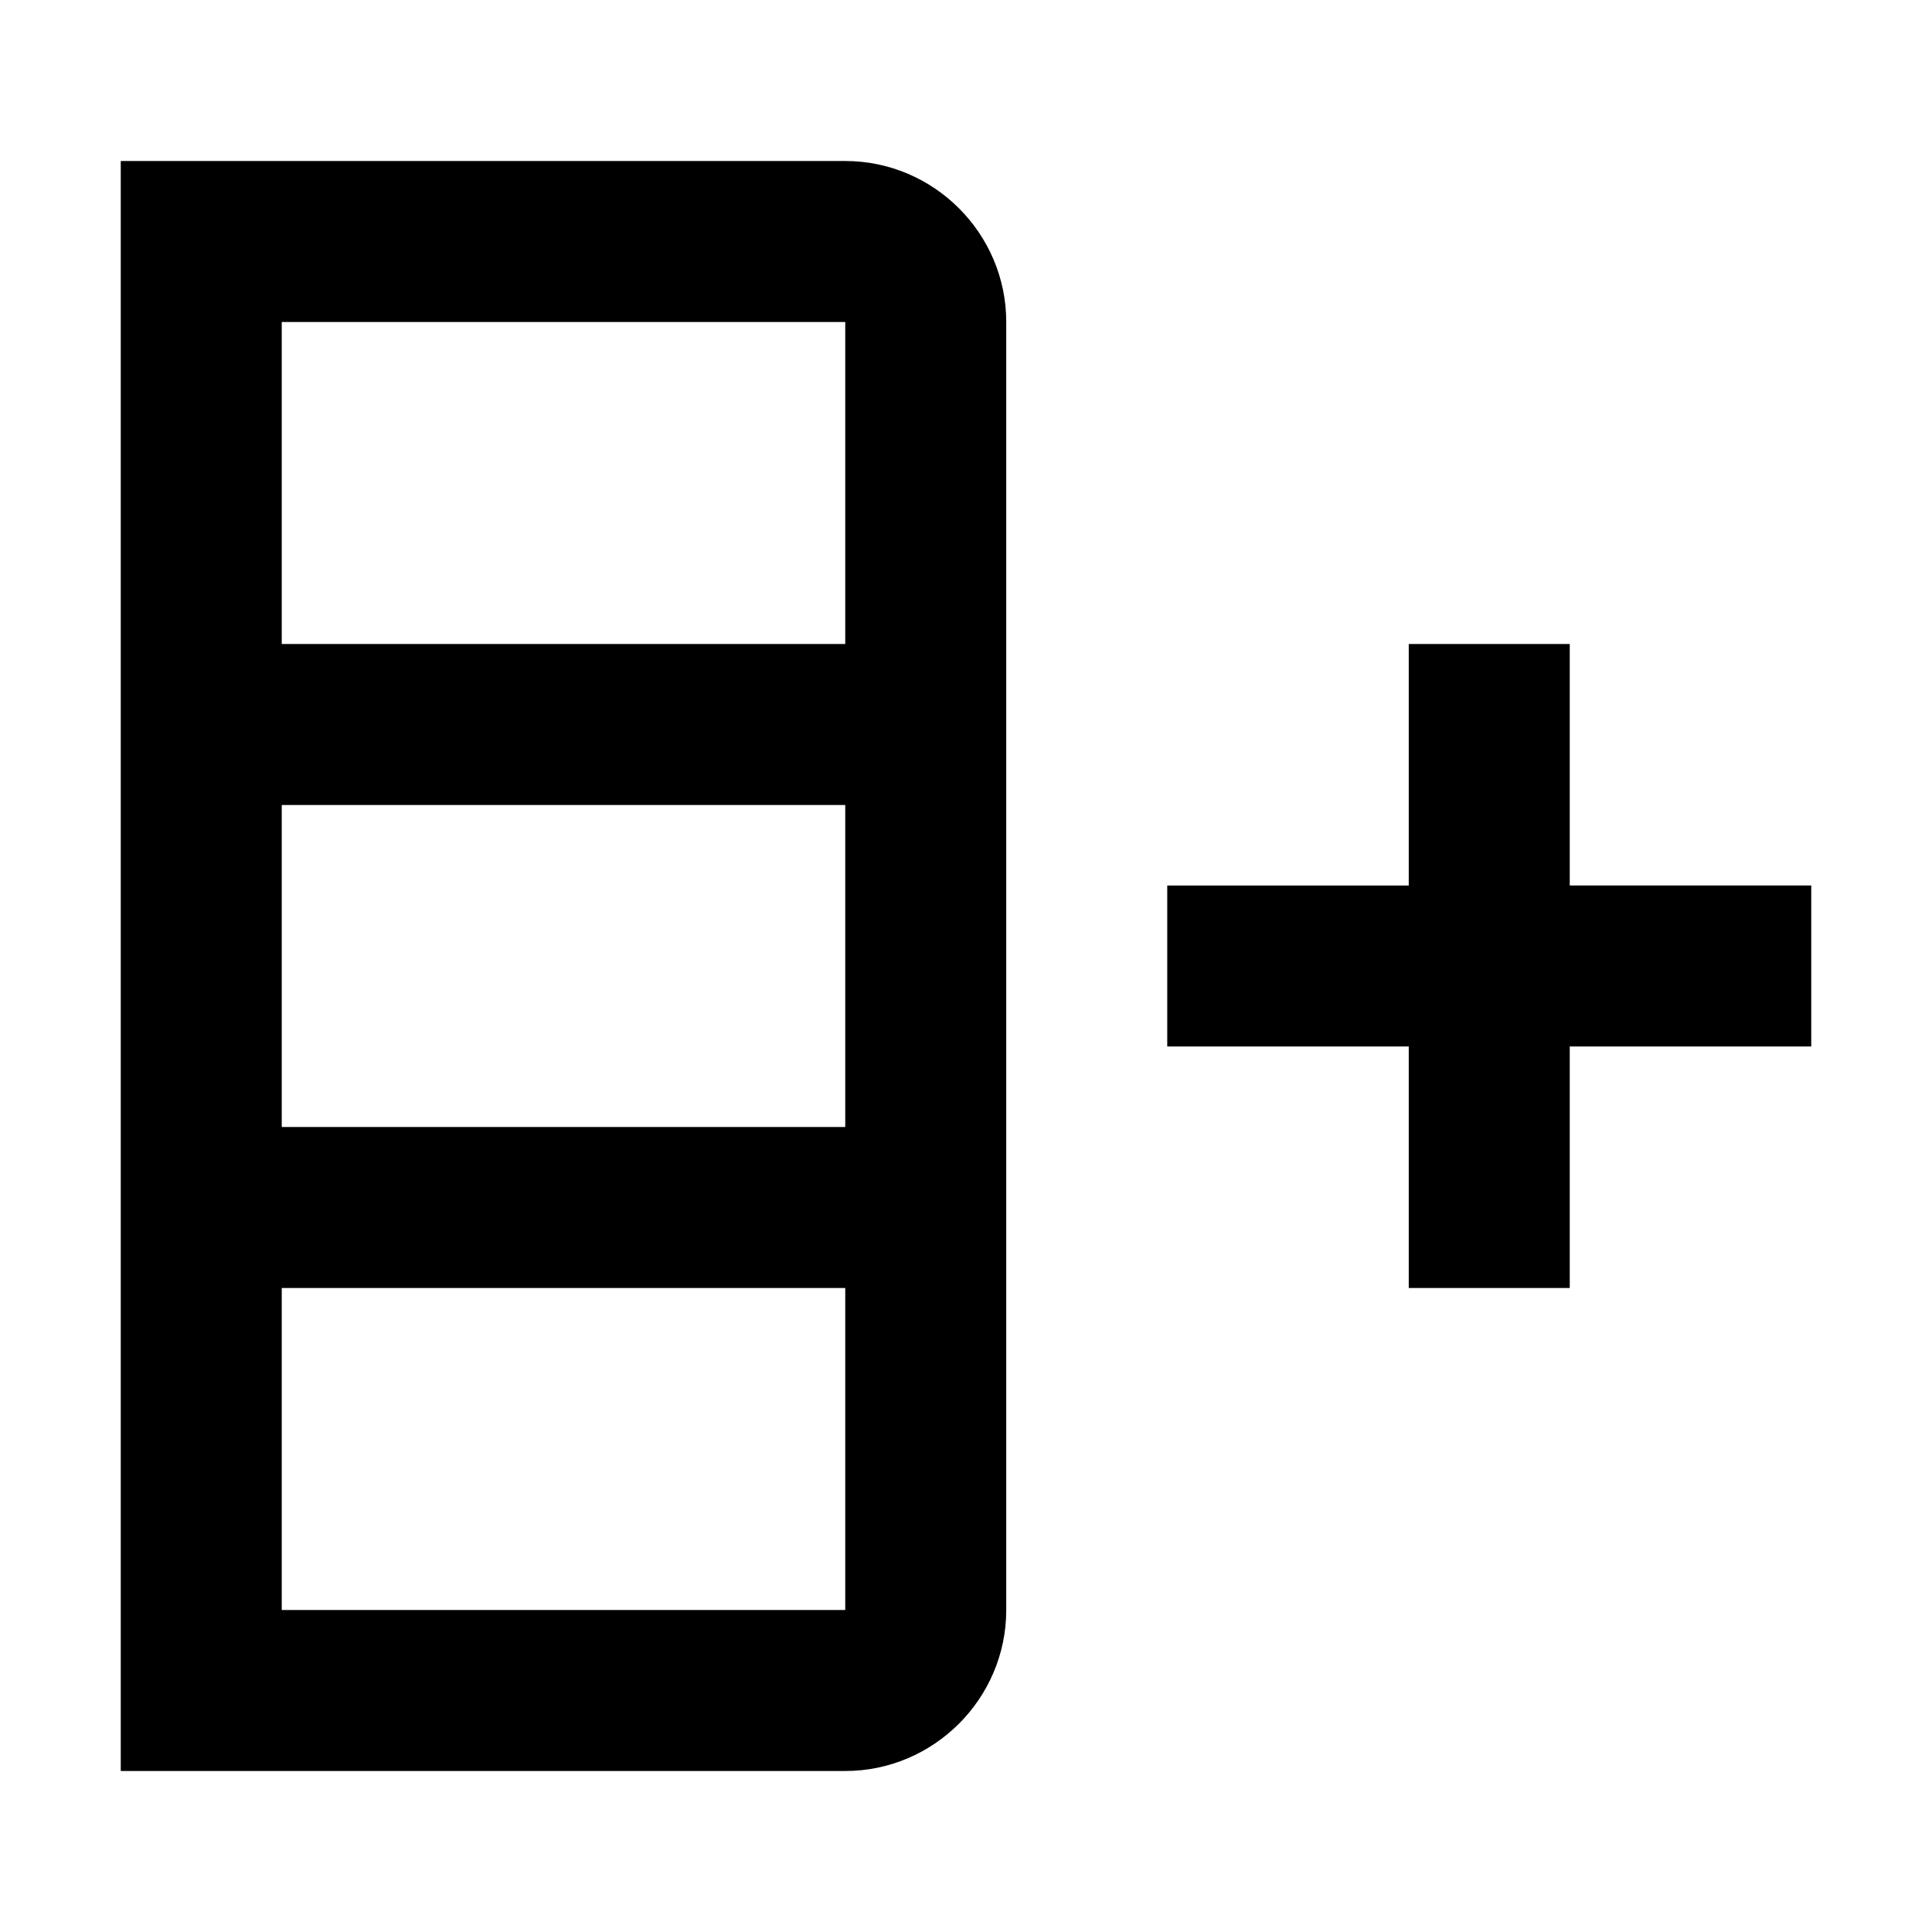 <svg style="width:24px;height:24px" height="24" width="24" viewBox="0 0 24 24" xmlns="http://www.w3.org/2000/svg"><path d="M10.5 2c1.1 0 2 .9 2 2v16c0 1.1-.9 2-2 2h-9V2h9m-7 8v4h7v-4h-7m0 6v4h7v-4h-7m0-12v4h7V4h-7m11 7h3V8h2v3h3v2h-3v3h-2v-3h-3v-2z"/></svg>